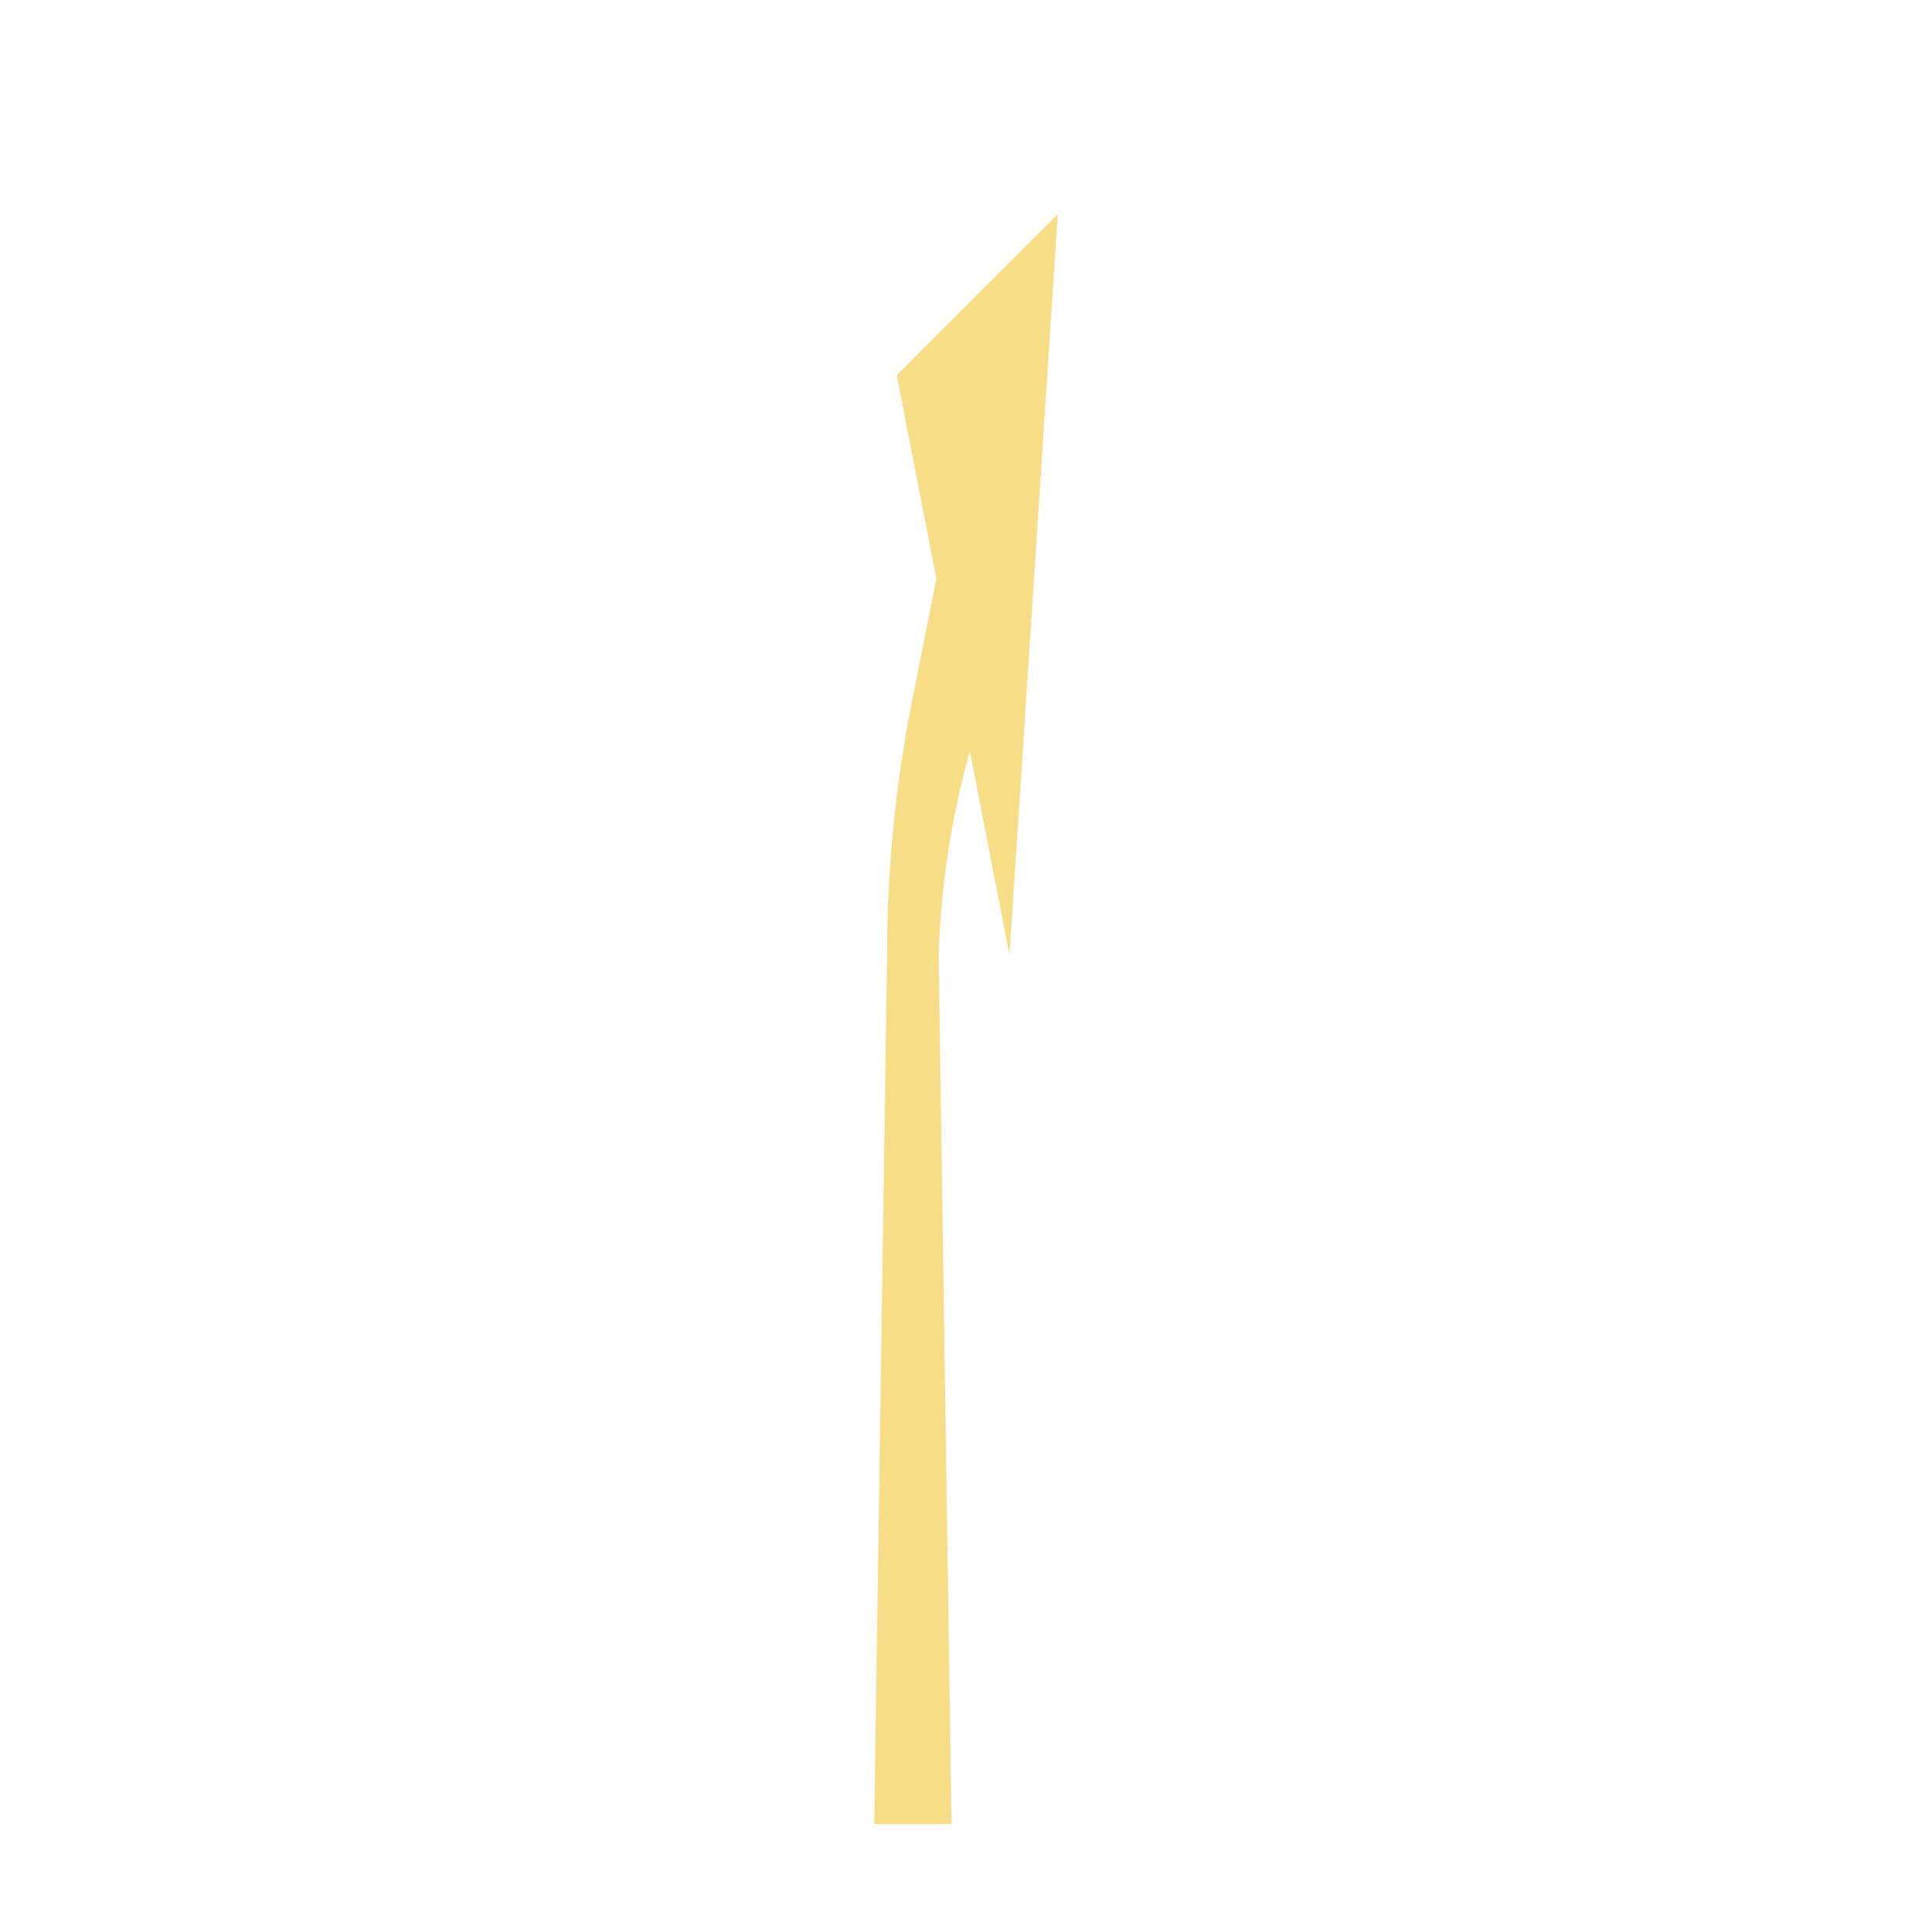 <?xml version="1.0" encoding="UTF-8" standalone="no"?>
<svg
   xmlns:dc="http://purl.org/dc/elements/1.1/"
   xmlns:cc="http://creativecommons.org/ns#"
   xmlns:rdf="http://www.w3.org/1999/02/22-rdf-syntax-ns#"
   xmlns:svg="http://www.w3.org/2000/svg"
   xmlns="http://www.w3.org/2000/svg"
   xmlns:sodipodi="http://sodipodi.sourceforge.net/DTD/sodipodi-0.dtd"
   xmlns:inkscape="http://www.inkscape.org/namespaces/inkscape"
   version="1.0"
   width="600px"
   height="600px"
   viewBox="-320 -300 600 600"
   id="svg16"
   sodipodi:docname="merge_to_right.svg"
   inkscape:version="0.92.3 (2405546, 2018-03-11)">
  <sodipodi:namedview
     pagecolor="#ffffff"
     bordercolor="#666666"
     borderopacity="1"
     objecttolerance="10"
     gridtolerance="10"
     guidetolerance="10"
     inkscape:pageopacity="0"
     inkscape:pageshadow="2"
     inkscape:window-width="1920"
     inkscape:window-height="1053"
     id="namedview18"
     showgrid="false"
     inkscape:zoom="0.39333333"
     inkscape:cx="-76.378585"
     inkscape:cy="93.548118"
     inkscape:window-x="0"
     inkscape:window-y="27"
     inkscape:window-maximized="1"
     inkscape:current-layer="svg16" />
  <defs
     id="defs2" />
  <path
     d="m -48.5,266.5 4,-270 a 404,404 0 0 1 8,-80 l 7.297,-36.757 -12.297,-63.243 50,-50 -15,230 -12.297,-63.243 A 267,267 0 0 0 -28.5,-3.5 l 4,270 z"
     style="fill:#f6dd86;stroke:none;fill-opacity:1"
     id="path8"
     inkscape:connector-curvature="0" />
</svg>
<!-- Koordinaten der Teilung 65/55/65 

  0.000    30.000
 63.243    17.703
116.757     7.297
180.000    -5.000
-->

